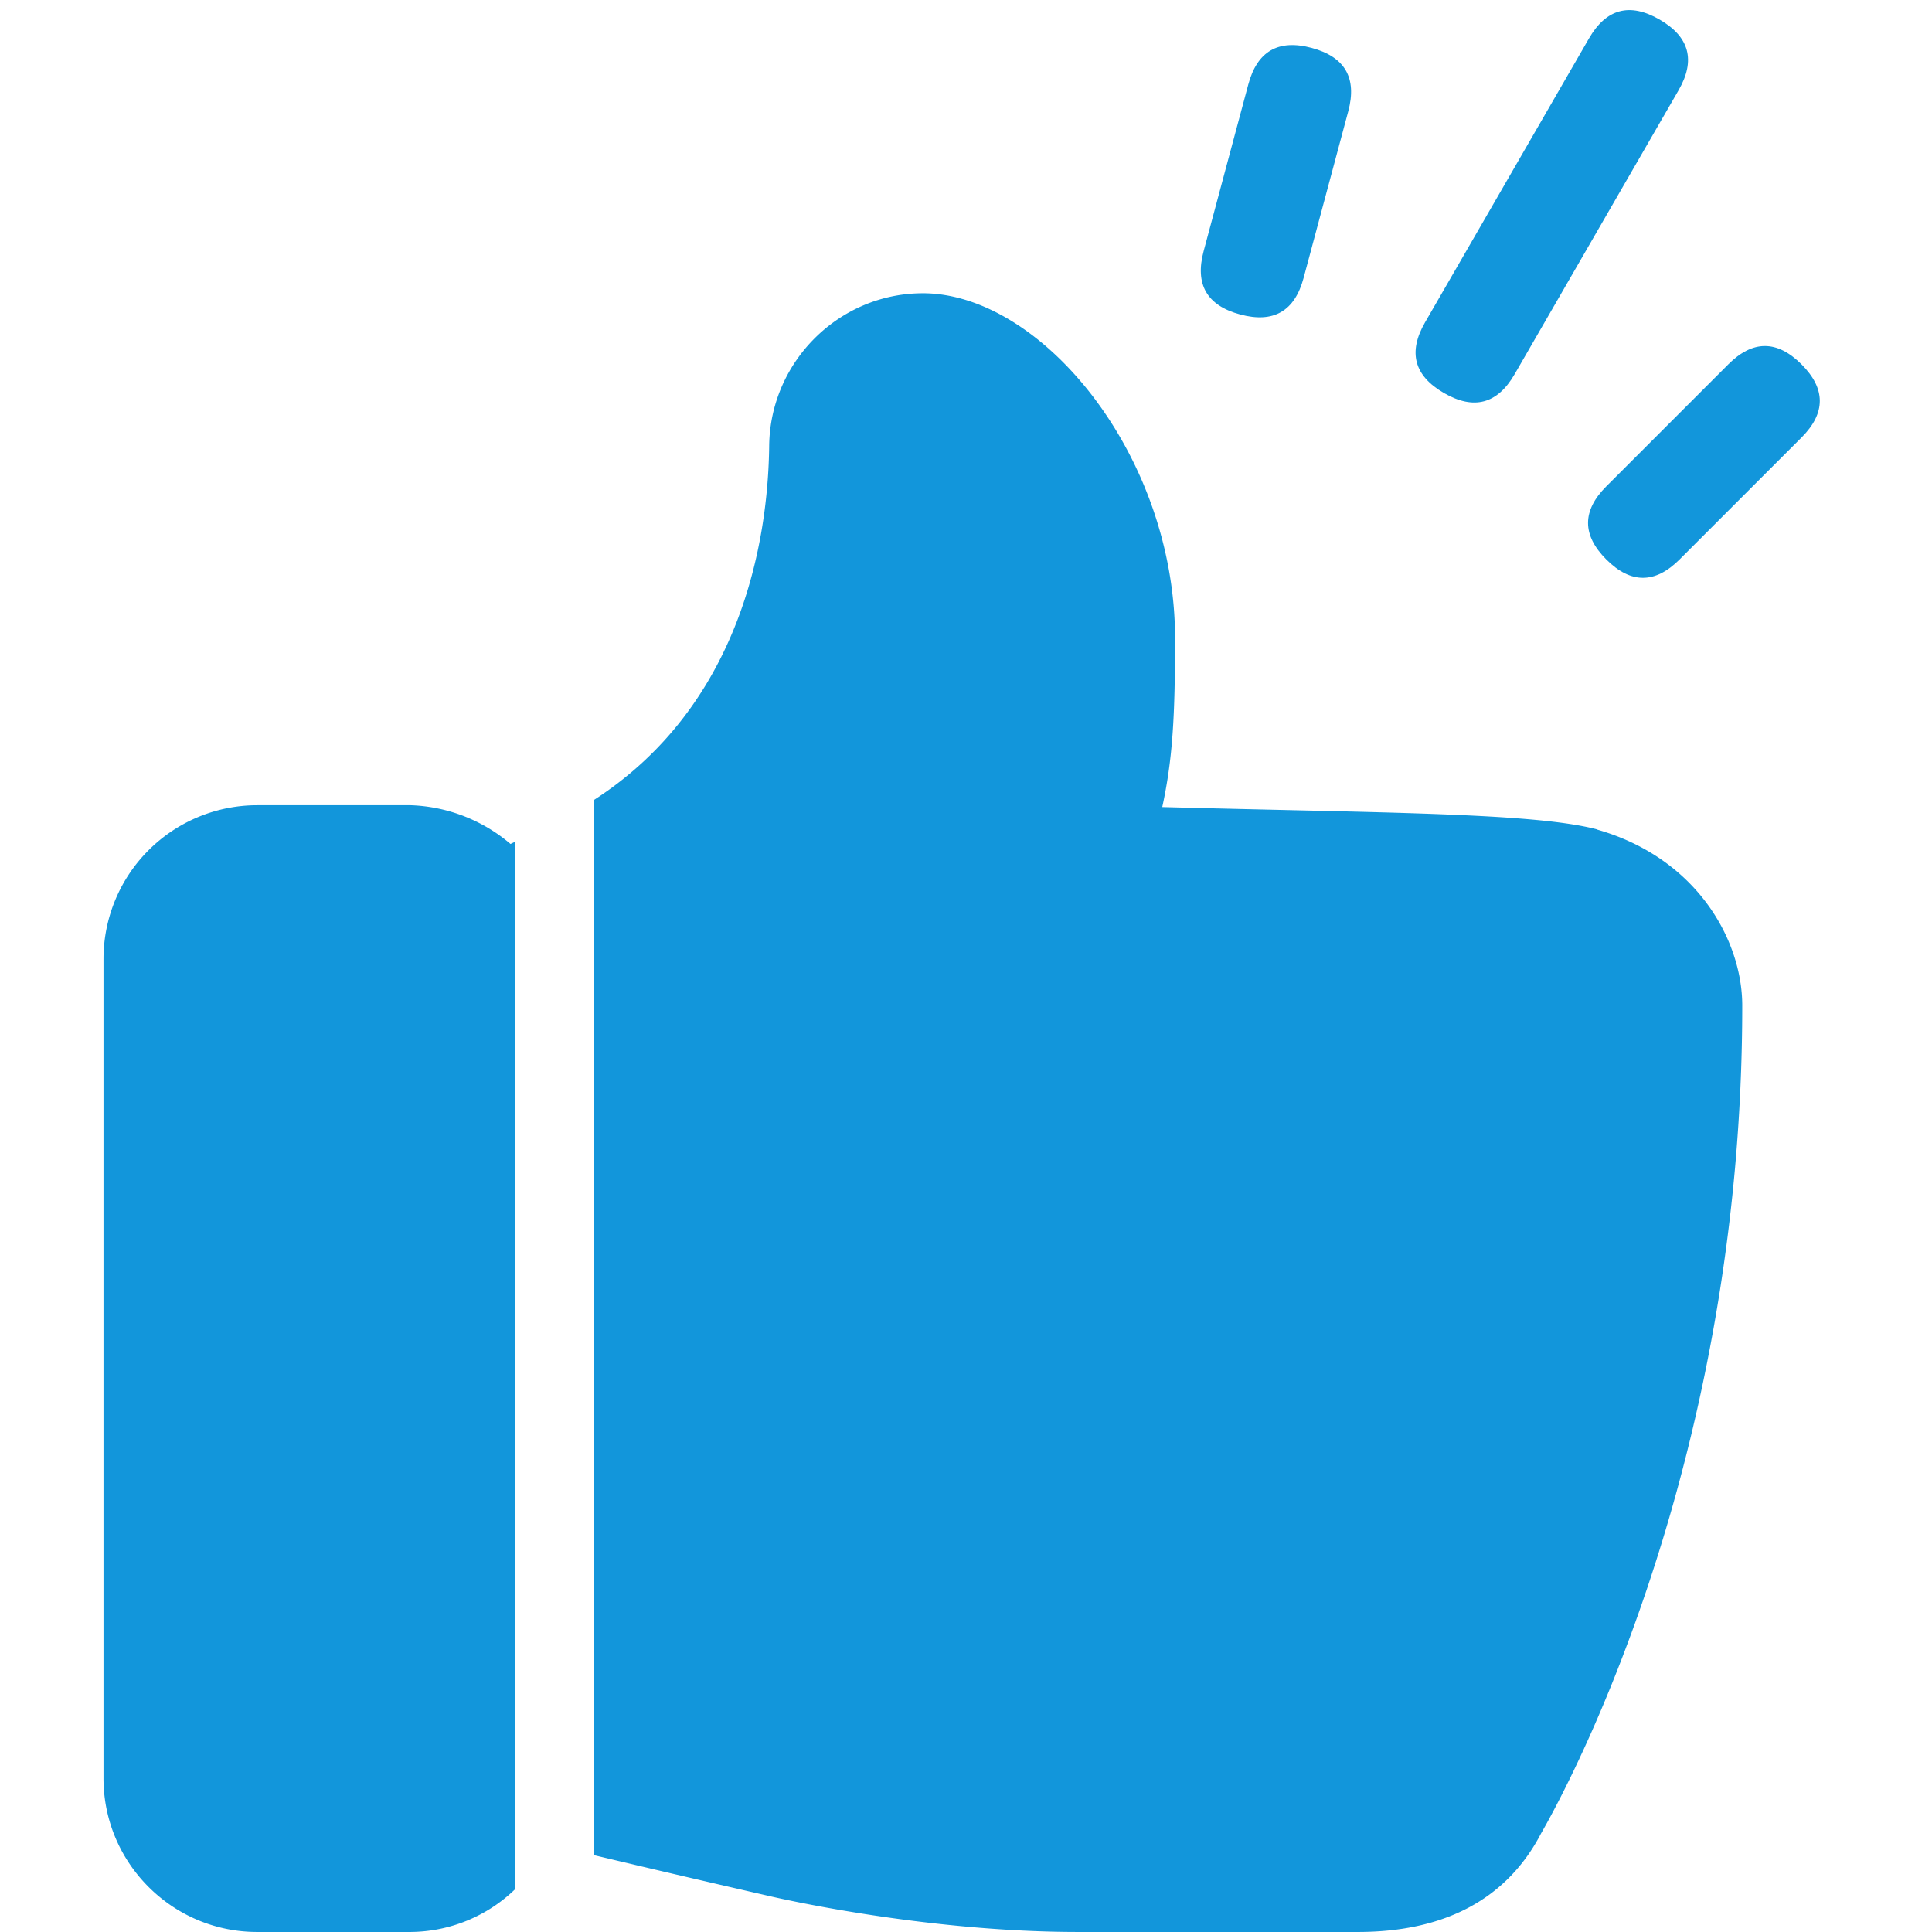 <?xml version="1.0" standalone="no"?><!DOCTYPE svg PUBLIC "-//W3C//DTD SVG 1.1//EN" "http://www.w3.org/Graphics/SVG/1.1/DTD/svg11.dtd"><svg class="icon" width="200px" height="200.00px" viewBox="0 0 1024 1024" version="1.1" xmlns="http://www.w3.org/2000/svg"><path d="M935.438 173.713m19.395 19.395l0 0q19.395 19.395 0 38.79l-64.65 64.65q-19.395 19.395-38.79 0l0 0q-19.395-19.395 0-38.79l64.65-64.65q19.395-19.395 38.79 0Z" fill="#1296db" /><path d="M668.716 18.287m26.494 7.099l0 0q26.494 7.099 19.395 33.593l-23.663 88.313q-7.099 26.494-33.593 19.395l0 0q-26.494-7.099-19.395-33.593l23.663-88.313q7.099-26.494 33.593-19.395Z" fill="#1296db" /><path d="M855.88-3.34m23.754 13.714l0 0q23.754 13.714 10.04 37.468l-86.857 150.441q-13.714 23.754-37.468 10.04l0 0q-23.754-13.714-10.04-37.468l86.857-150.441q13.714-23.754 37.468-10.04Z" fill="#1296db" /><path d="M489.097 155.429c62.811 0 133.787 85.76 133.705 183.177 0 40.704-1.225 63.671-6.784 89.152 116.736 3.127 196.498 2.962 230.427 11.831v0.091C899.685 454.885 923.429 498.651 923.429 532.91c0.091 238.235-88.466 407.232-106.56 438.72-18.441 35.483-51.931 52.361-97.161 52.361H571.301c-75.502 0-148.224-15.57-162.139-18.706a11002.971 11002.971 0 0 1-94.199-21.961V424.686l-0.027-0.768c77.33-50.011 92.169-136.375 92.745-187.675 0.521-44.535 37.056-80.805 81.417-80.805zM217.701 426.789a86.126 86.126 0 0 1 54.281 21.751l-1.399-1.216c0.457-0.219 1.362-0.649 2.56-1.243l0.027 555.099a80.457 80.457 0 0 1-55.47 22.811H136.274c-44.882 0-81.417-36.535-81.417-81.417v-434.377a81.499 81.499 0 0 1 81.417-81.408z" fill="#1296db" /></svg>